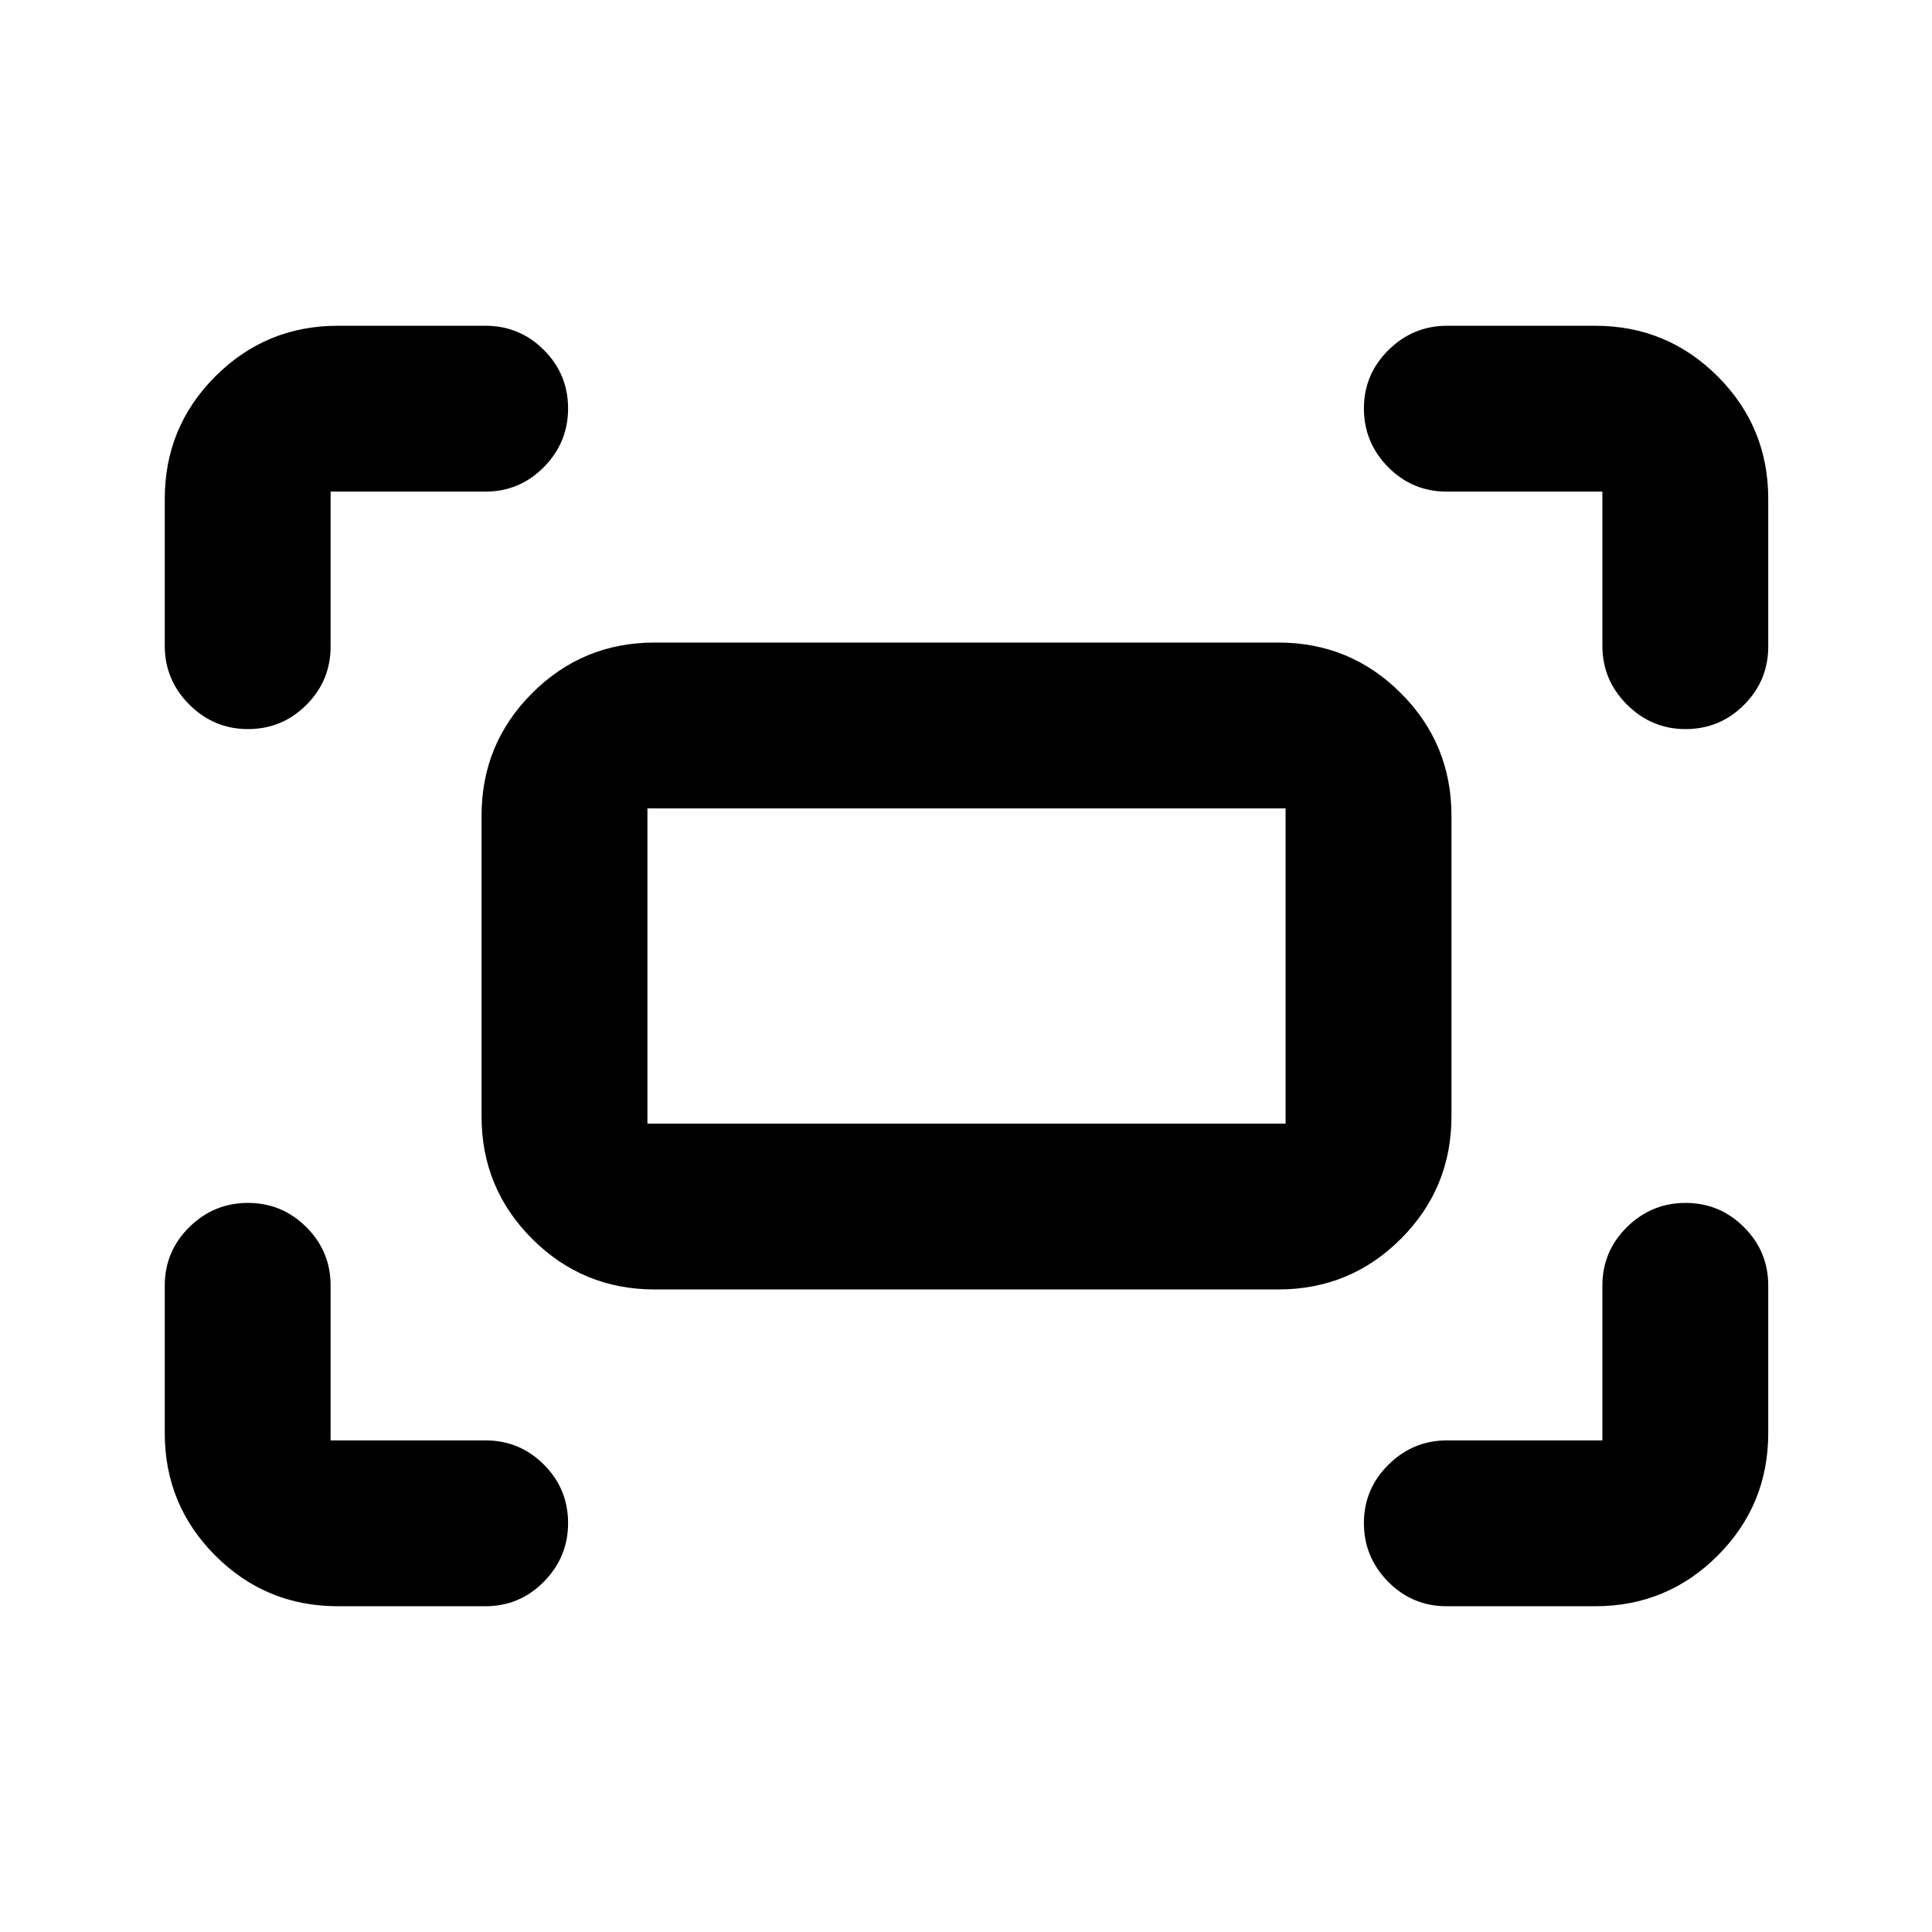 <svg xmlns="http://www.w3.org/2000/svg" height="24" viewBox="0 -960 960 960" width="24"><path d="M796.22-639.04v-76.68H718.8q-17.02 0-29.05-12.19-12.03-12.2-12.03-29.13 0-16.94 12.19-29.01 12.2-12.08 29.13-12.08h73.59q35.72 0 60.86 25.14t25.14 60.86v73.33q0 17.02-12.03 29.05-12.03 12.03-29.06 12.03-16.93 0-29.13-12.19-12.19-12.2-12.19-29.13Zm-714.35 0v-73.09q0-35.72 25.14-60.86t60.86-25.14h73.33q17.02 0 29.05 12.03 12.03 12.03 12.03 29.06 0 16.93-12.03 29.13-12.03 12.19-29.05 12.19h-76.92v76.92q0 17.02-12.03 29.05-12.03 12.03-29.05 12.03-16.94 0-29.13-12.19-12.2-12.2-12.2-29.13Zm710.76 477.17H718.8q-17.02 0-29.05-12.2-12.03-12.19-12.03-29.13 0-16.93 12.19-29.01 12.2-12.07 29.13-12.07h77.18v-76.92q0-17.02 12.19-29.05 12.2-12.03 29.13-12.03 16.94 0 29.01 12.03 12.08 12.03 12.08 29.05v73.33q0 35.72-25.14 60.86t-60.86 25.14Zm-624.76 0q-35.72 0-60.86-25.14t-25.14-60.86v-73.33q0-17.02 12.2-29.05 12.19-12.03 29.13-12.03 16.93 0 29.01 12.03 12.07 12.03 12.07 29.05v76.92h76.92q17.02 0 29.05 12.03 12.03 12.03 12.03 29.05 0 16.94-12.03 29.13-12.03 12.2-29.05 12.2h-73.33Zm71.41-243.41v-149.44q0-35.72 25.14-60.86t60.86-25.14h309.94q35.72 0 60.86 25.14t25.14 60.86v149.44q0 35.72-25.14 60.86t-60.86 25.14H325.28q-35.72 0-60.86-25.14t-25.14-60.86Zm82.42 3.58h317.1v-156.6H321.7v156.6Zm0 0v-156.6 156.6Z"/></svg>